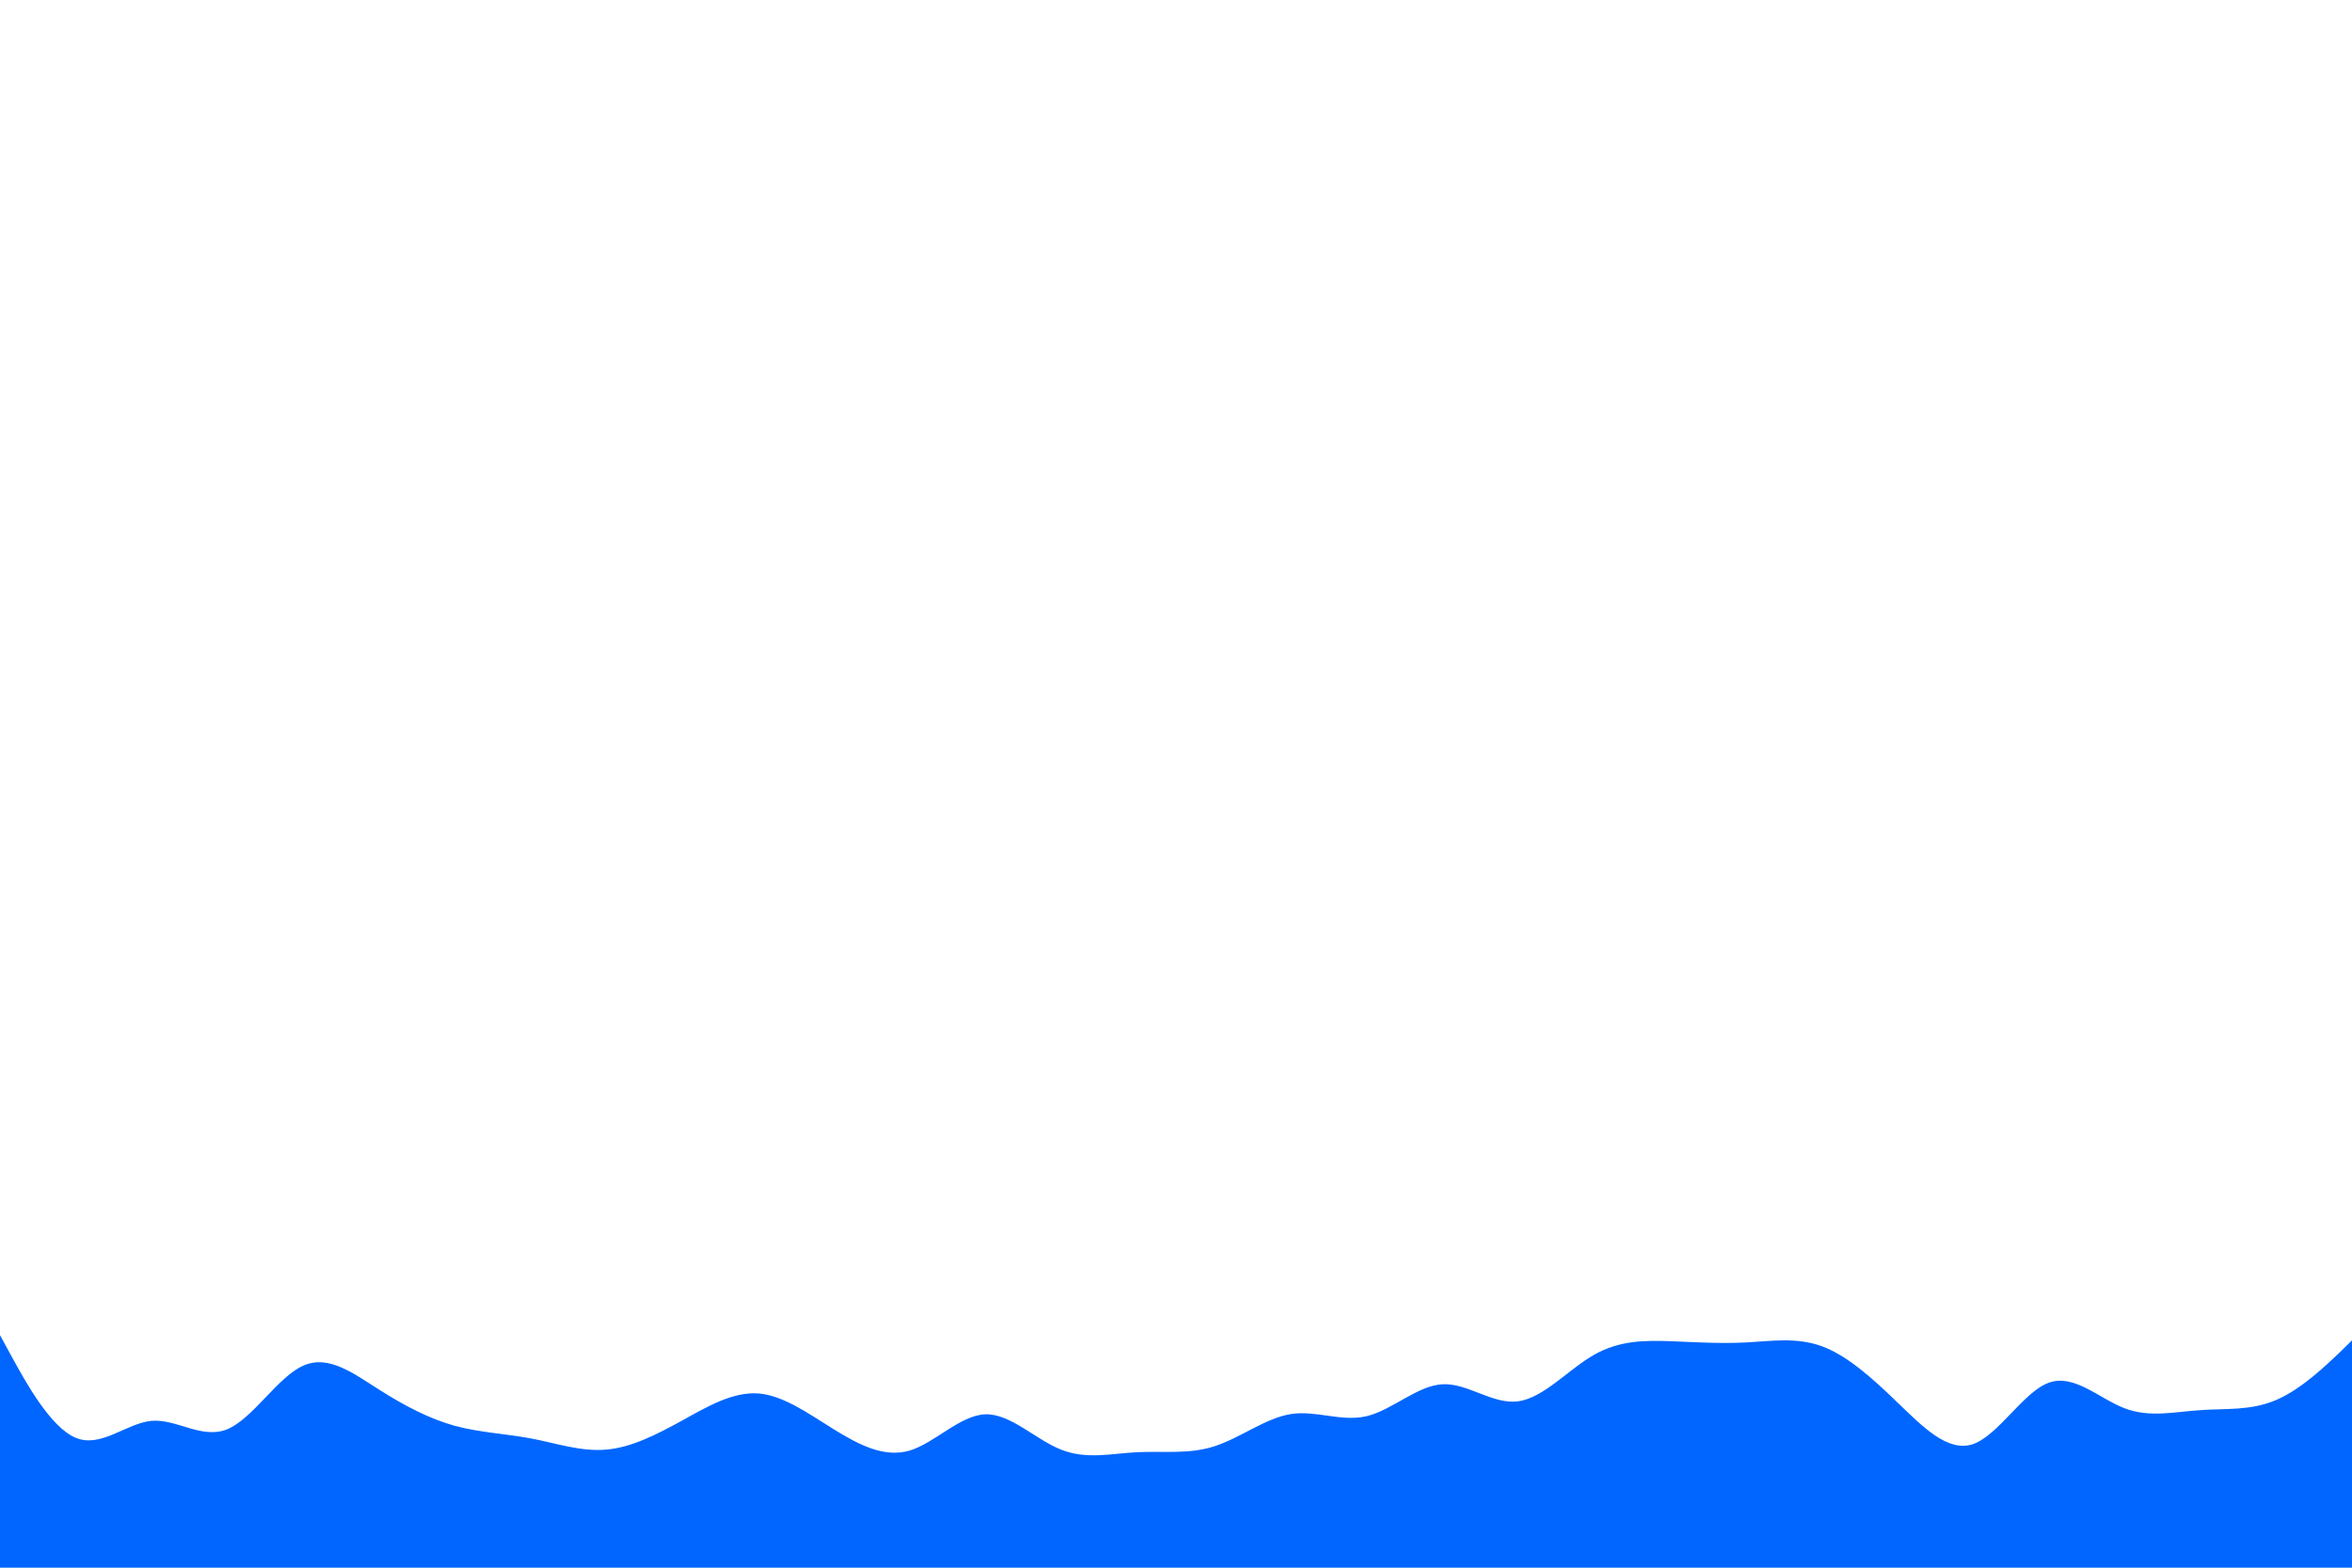 <svg id="visual" viewBox="0 0 900 600" width="900" height="600" xmlns="http://www.w3.org/2000/svg" xmlns:xlink="http://www.w3.org/1999/xlink" version="1.1"><path d="M0 511L4.8 519.8C9.7 528.7 19.3 546.3 29 550.3C38.7 554.3 48.3 544.7 58 543.8C67.7 543 77.3 551 87 547C96.7 543 106.3 527 116 522.7C125.7 518.3 135.3 525.7 145 531.8C154.7 538 164.3 543 174 545.7C183.7 548.3 193.3 548.7 203 550.5C212.7 552.3 222.3 555.7 232 554.8C241.7 554 251.3 549 261 543.7C270.7 538.3 280.3 532.7 290 533.3C299.7 534 309.3 541 319 547C328.7 553 338.3 558 348 555.2C357.7 552.3 367.3 541.7 377 541.3C386.7 541 396.3 551 406 554.8C415.7 558.7 425.3 556.3 435.2 555.8C445 555.3 455 556.7 464.8 553.5C474.7 550.3 484.3 542.7 494 541.2C503.7 539.7 513.3 544.3 523 542C532.7 539.7 542.3 530.3 552 529.8C561.7 529.3 571.3 537.7 581 536.3C590.7 535 600.3 524 610 518.5C619.7 513 629.3 513 639 513.3C648.7 513.7 658.3 514.3 668 513.8C677.7 513.3 687.3 511.7 697 515.2C706.7 518.7 716.3 527.3 726 536.7C735.7 546 745.3 556 755 552.7C764.7 549.3 774.3 532.7 784 529.2C793.7 525.7 803.3 535.3 813 539C822.7 542.7 832.3 540.3 842 539.7C851.7 539 861.3 540 871 535.8C880.7 531.7 890.3 522.3 895.2 517.7L900 513L900 601L895.2 601C890.3 601 880.7 601 871 601C861.3 601 851.7 601 842 601C832.3 601 822.7 601 813 601C803.3 601 793.7 601 784 601C774.3 601 764.7 601 755 601C745.3 601 735.7 601 726 601C716.3 601 706.7 601 697 601C687.3 601 677.7 601 668 601C658.3 601 648.7 601 639 601C629.3 601 619.7 601 610 601C600.3 601 590.7 601 581 601C571.3 601 561.7 601 552 601C542.3 601 532.7 601 523 601C513.3 601 503.7 601 494 601C484.3 601 474.7 601 464.8 601C455 601 445 601 435.2 601C425.3 601 415.7 601 406 601C396.3 601 386.7 601 377 601C367.3 601 357.7 601 348 601C338.3 601 328.7 601 319 601C309.3 601 299.7 601 290 601C280.3 601 270.7 601 261 601C251.3 601 241.7 601 232 601C222.3 601 212.7 601 203 601C193.3 601 183.7 601 174 601C164.3 601 154.7 601 145 601C135.3 601 125.7 601 116 601C106.3 601 96.7 601 87 601C77.3 601 67.7 601 58 601C48.3 601 38.7 601 29 601C19.3 601 9.7 601 4.8 601L0 601Z" fill="#0066FF" stroke-linecap="round" stroke-linejoin="miter"></path></svg>